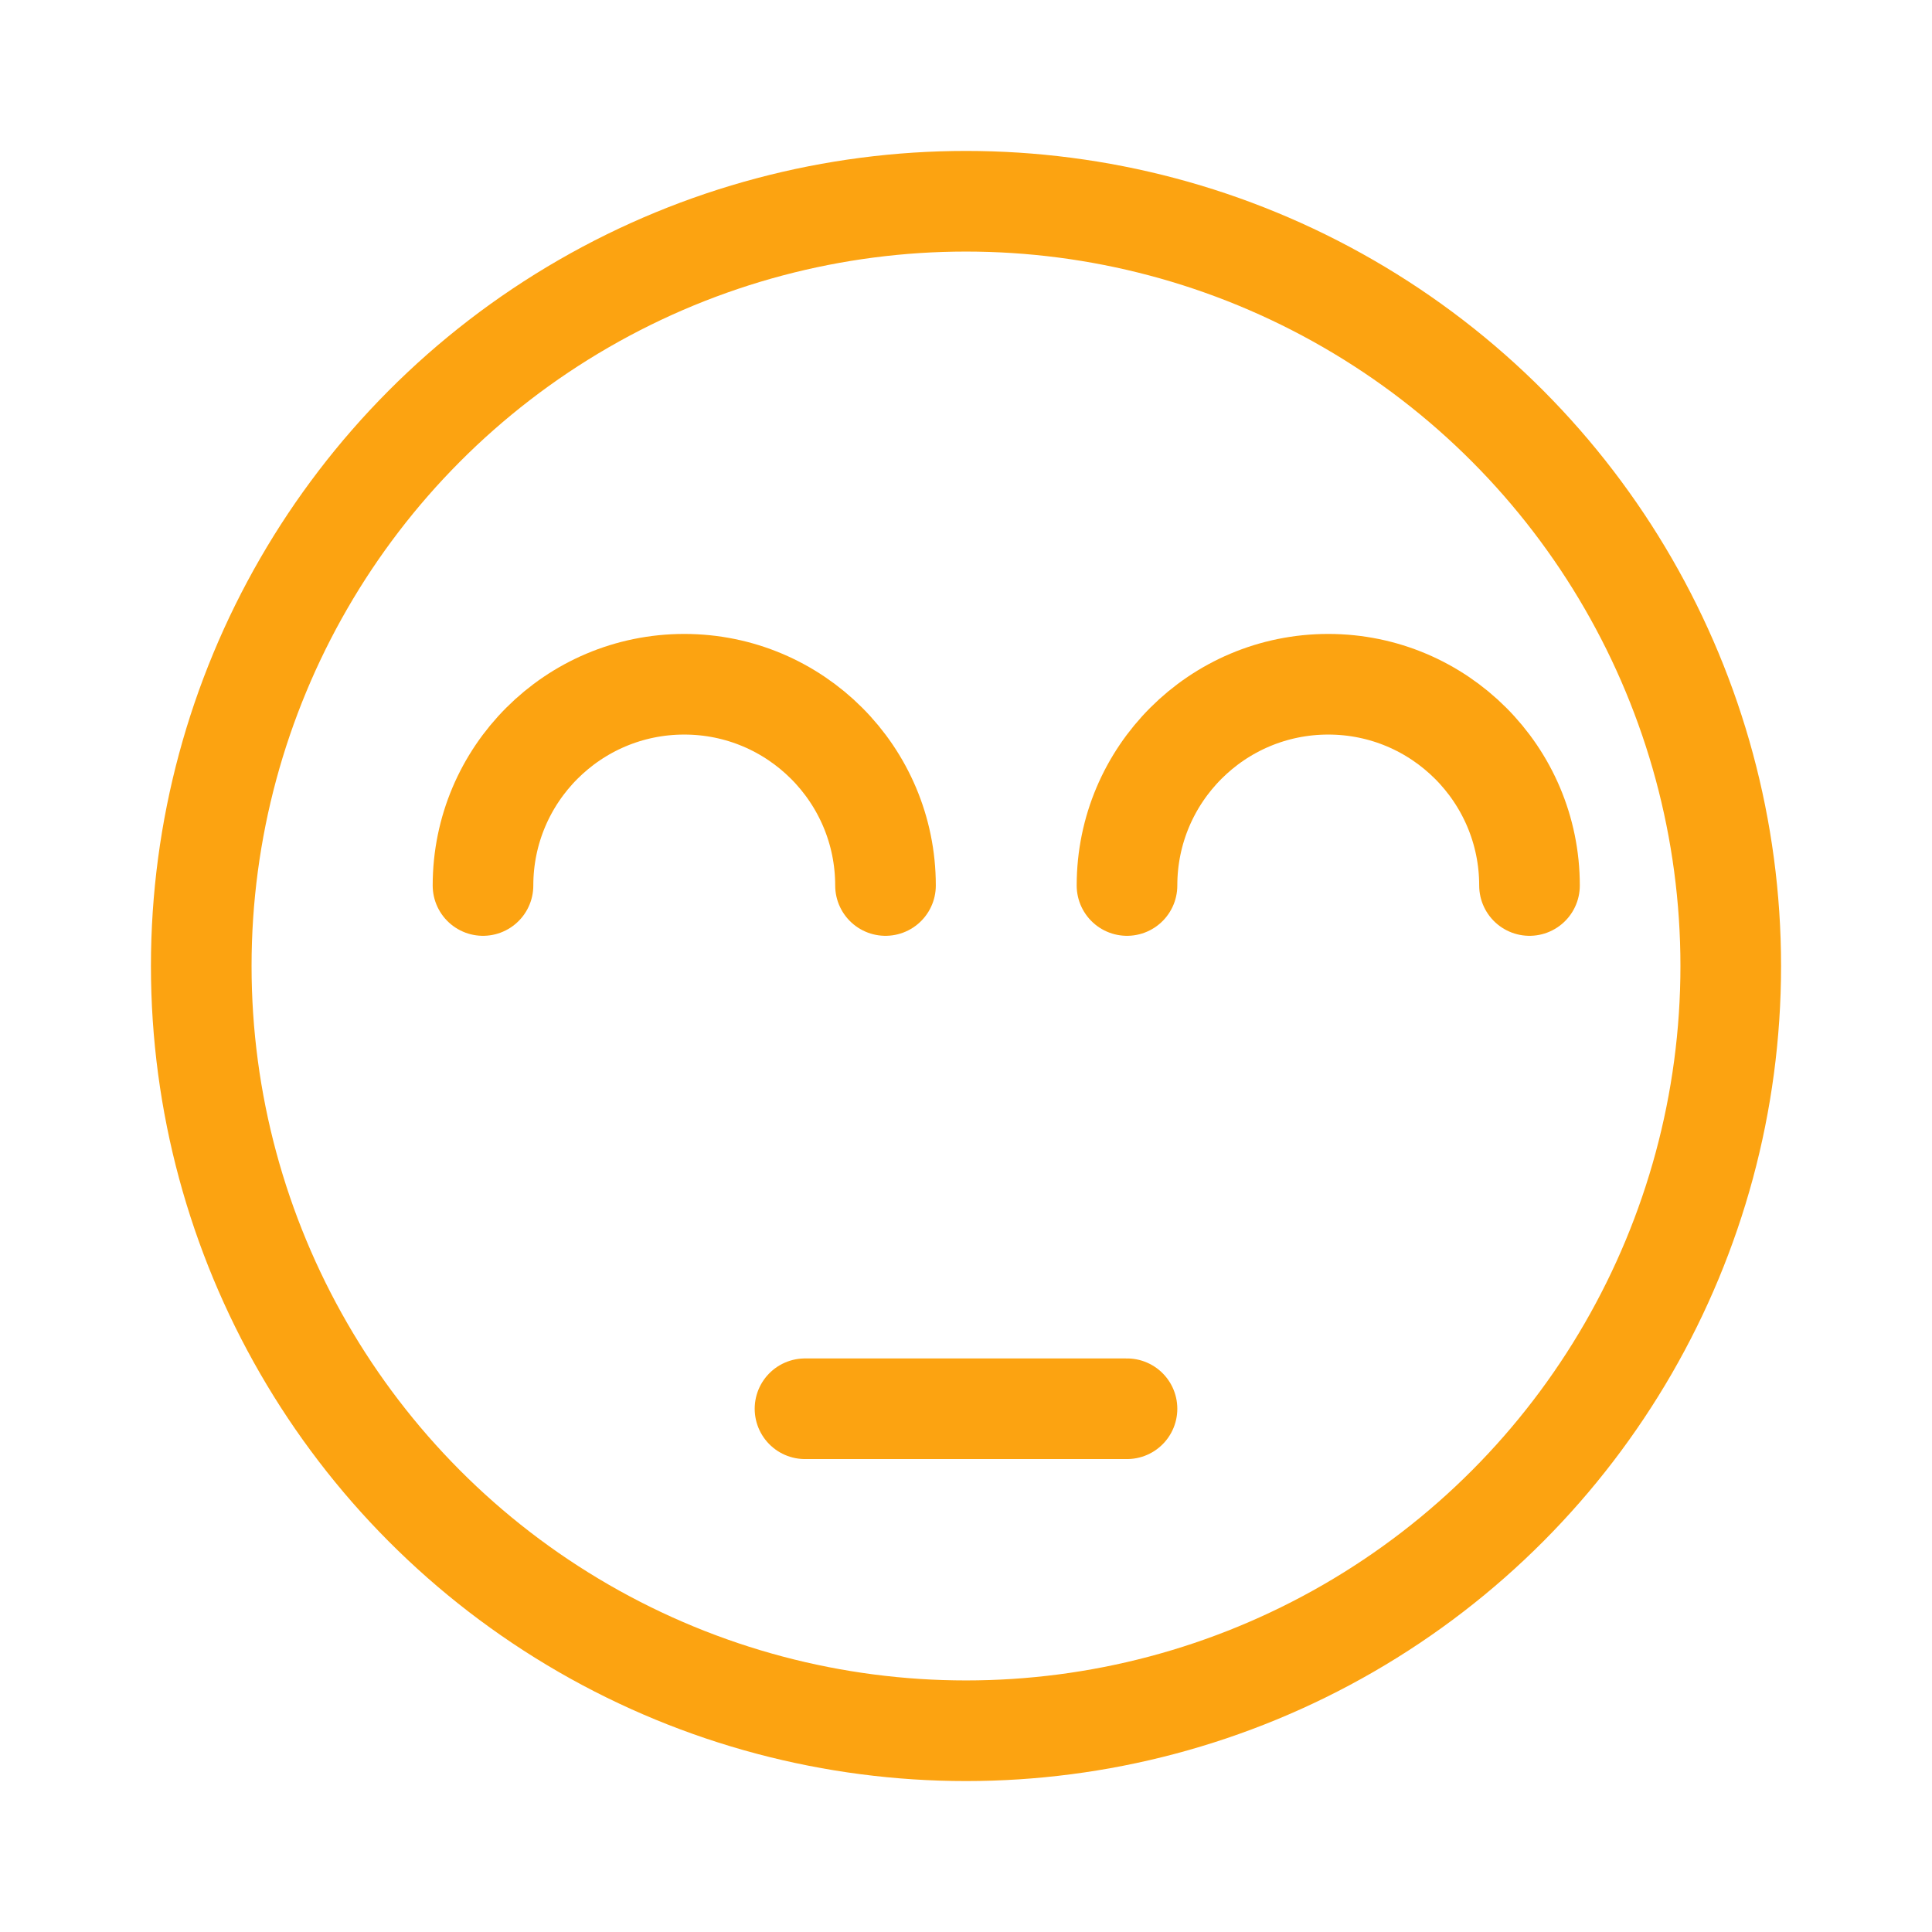 <svg width="50" height="50" viewBox="0 0 48 48" stroke="#fca311" fill="none" stroke-width="2.5" stroke-linecap="round" stroke-linejoin="round"  xmlns="http://www.w3.org/2000/svg">
    <circle cx="24" cy="24" r="19"/>
<path d="M28 22C28 19.239 30.239 17 33 17C35.761 17 38 19.239 38 22"/>
<path d="M12 22C12 19.239 14.239 17 17 17C19.761 17 22 19.239 22 22"/>
<line x1="20" y1="35" x2="28" y2="35"/>
</svg>
